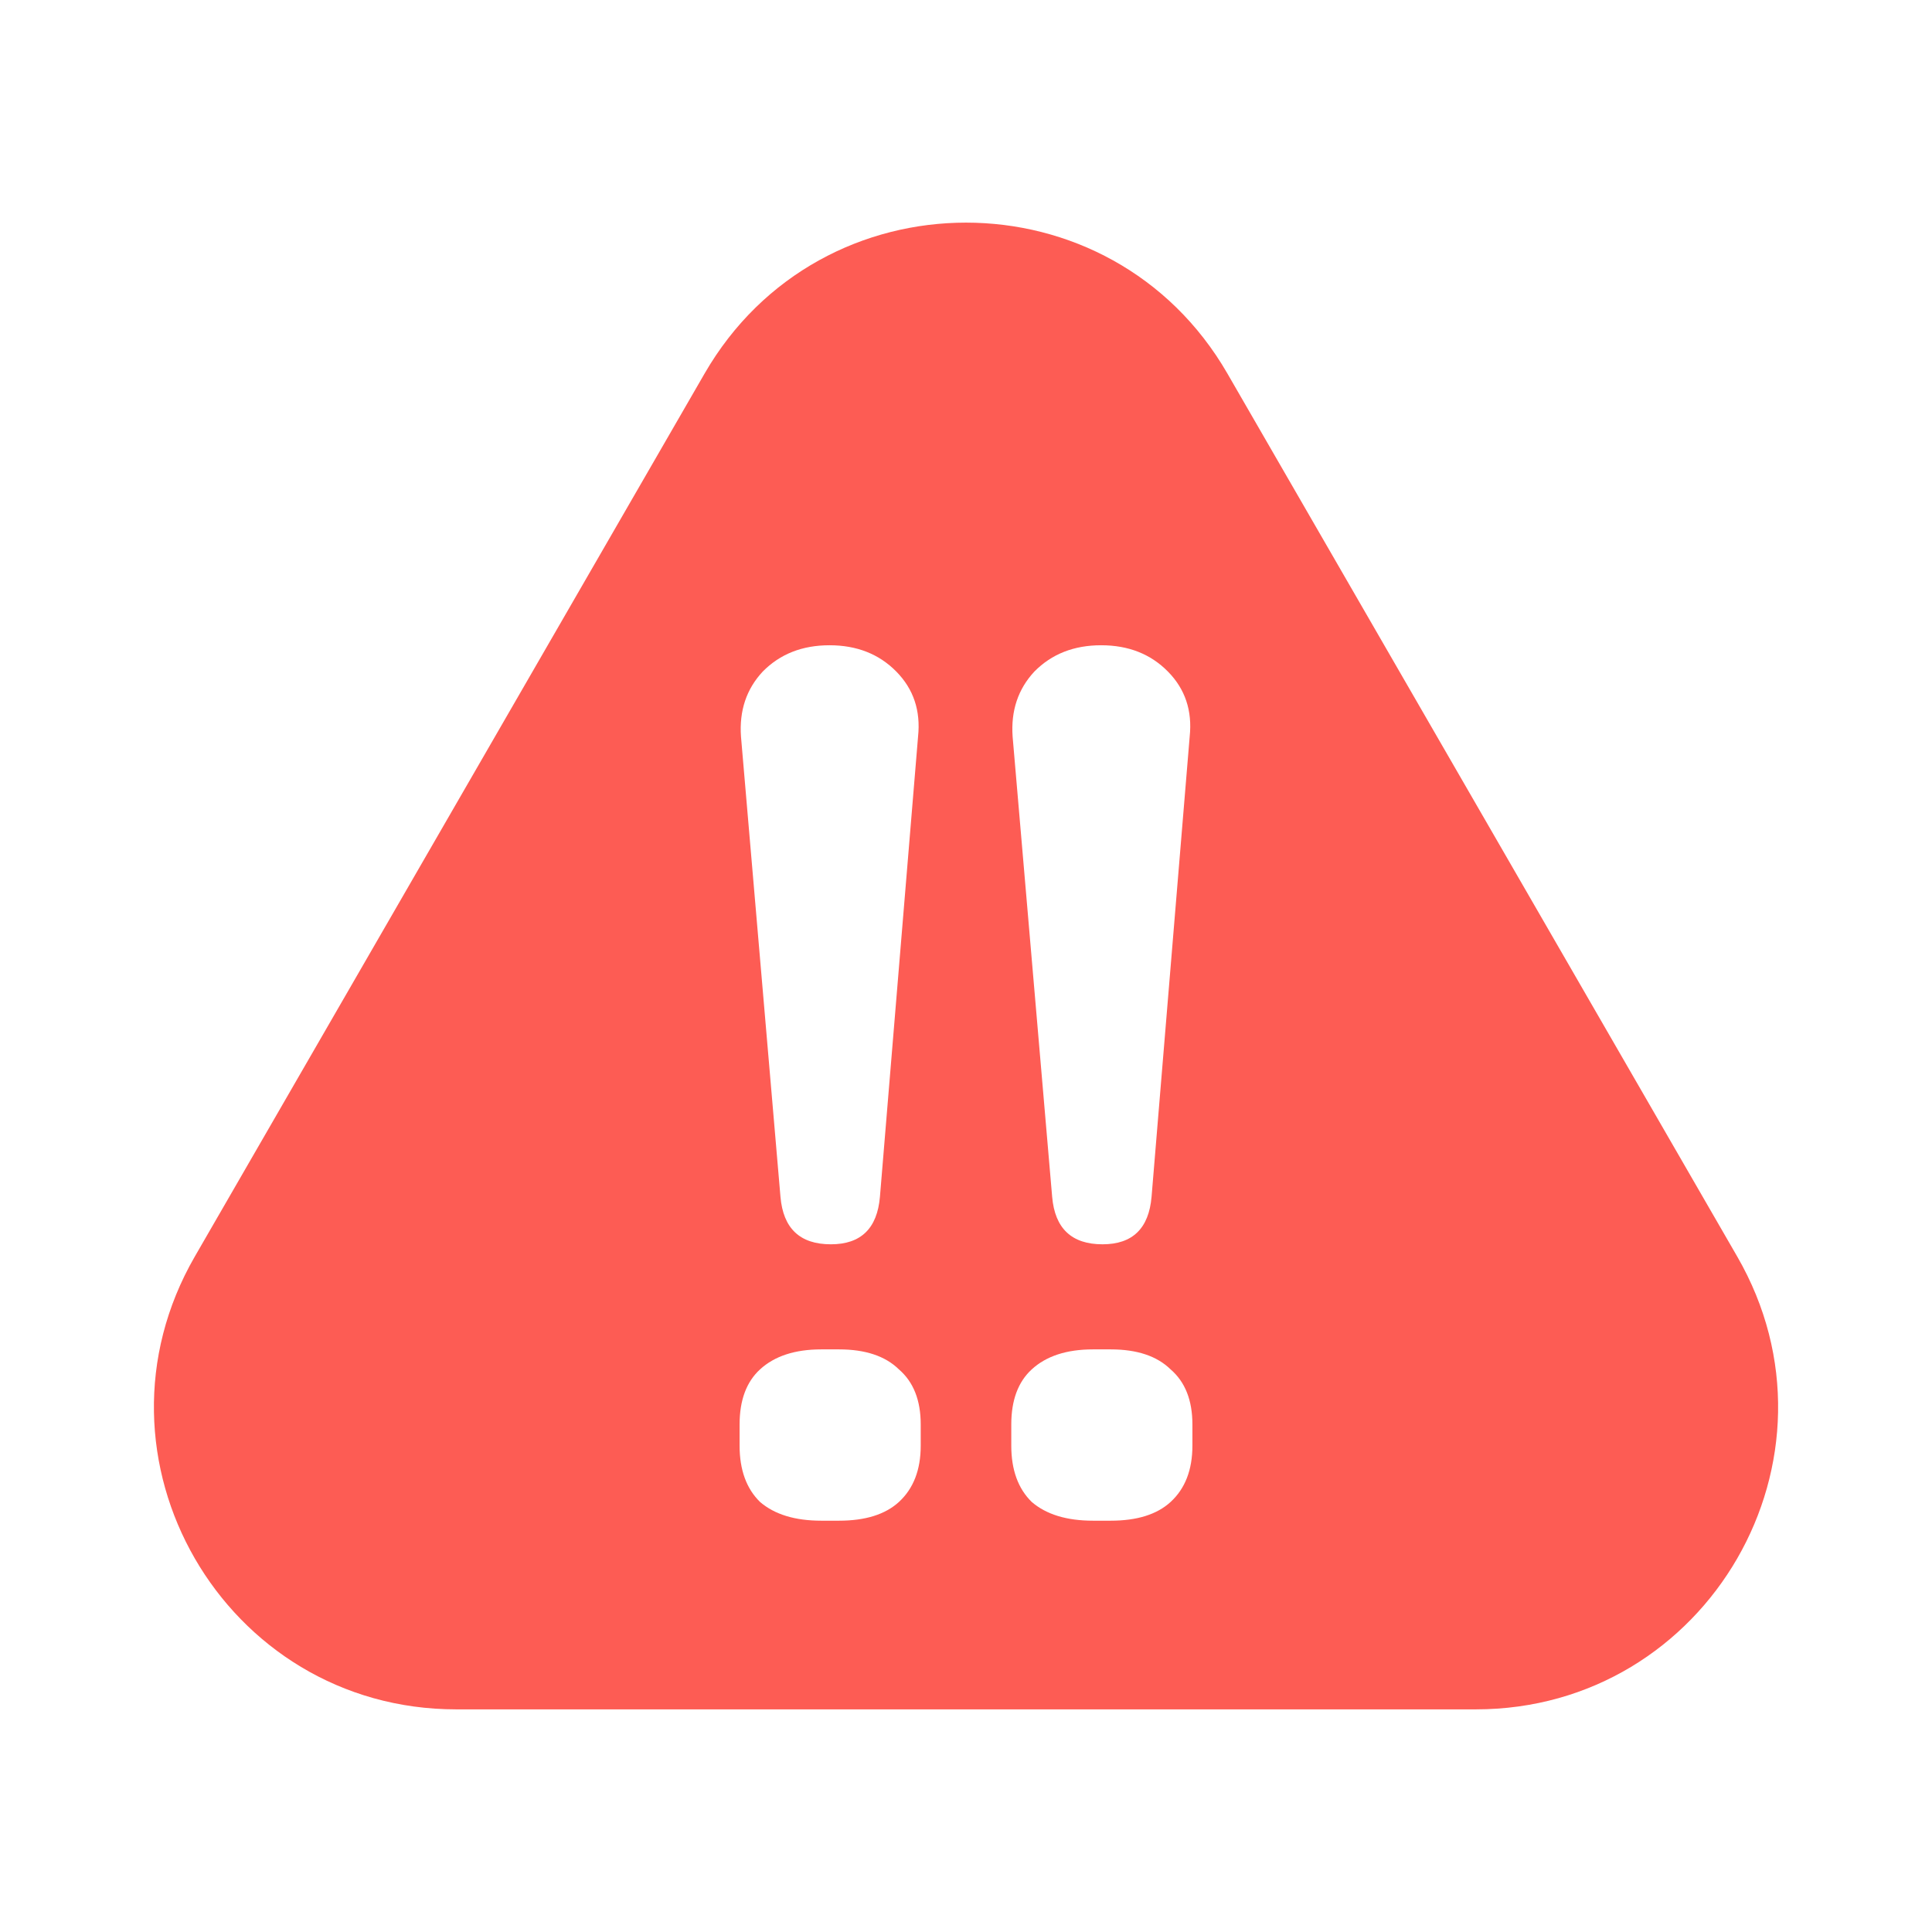 <?xml version="1.0" encoding="UTF-8"?>
<svg width="64" height="64" version="1.1" viewBox="0 0 64 64" xmlns="http://www.w3.org/2000/svg">
 <path d="m23.34 12.375c3.849-6.667 13.472-6.667 17.32 0l16.888 29.25c3.849 6.667-0.962 15-8.66 15h-33.775c-7.698 0-12.509-8.333-8.66-15zm4.183 28.844c-1.023 0-1.579-0.525-1.669-1.574l-1.308-15.246c-0.06-0.856 0.18-1.574 0.722-2.154 0.572-0.58 1.308-0.87 2.211-0.87 0.902 0 1.639 0.29 2.211 0.87s0.812 1.298 0.722 2.154l-1.263 15.246c-0.09 1.05-0.631 1.574-1.624 1.574zm-0.316 9.156c-0.872 0-1.549-0.207-2.03-0.621-0.451-0.442-0.677-1.063-0.677-1.864v-0.704c0-0.801 0.226-1.409 0.677-1.823 0.481-0.442 1.158-0.663 2.03-0.663h0.586c0.872 0 1.534 0.221 1.985 0.663 0.481 0.414 0.722 1.022 0.722 1.823v0.704c0 0.801-0.241 1.422-0.722 1.864-0.451 0.414-1.113 0.621-1.985 0.621zm7.647-10.73c0.09 1.05 0.647 1.574 1.669 1.574 0.993 0 1.534-0.525 1.624-1.574l1.263-15.246c0.09-0.856-0.15-1.574-0.722-2.154s-1.308-0.87-2.211-0.87c-0.902 0-1.639 0.29-2.211 0.87-0.541 0.58-0.782 1.298-0.722 2.154zm-0.677 10.109c0.481 0.414 1.158 0.621 2.03 0.621h0.586c0.872 0 1.534-0.207 1.985-0.621 0.481-0.442 0.722-1.063 0.722-1.864v-0.704c0-0.801-0.241-1.409-0.722-1.823-0.451-0.442-1.113-0.663-1.985-0.663h-0.586c-0.872 0-1.549 0.221-2.03 0.663-0.451 0.414-0.677 1.022-0.677 1.823v0.704c0 0.801 0.226 1.422 0.677 1.864z" clip-rule="evenodd" fill="#fd5c54" fill-rule="evenodd"/>
</svg>
